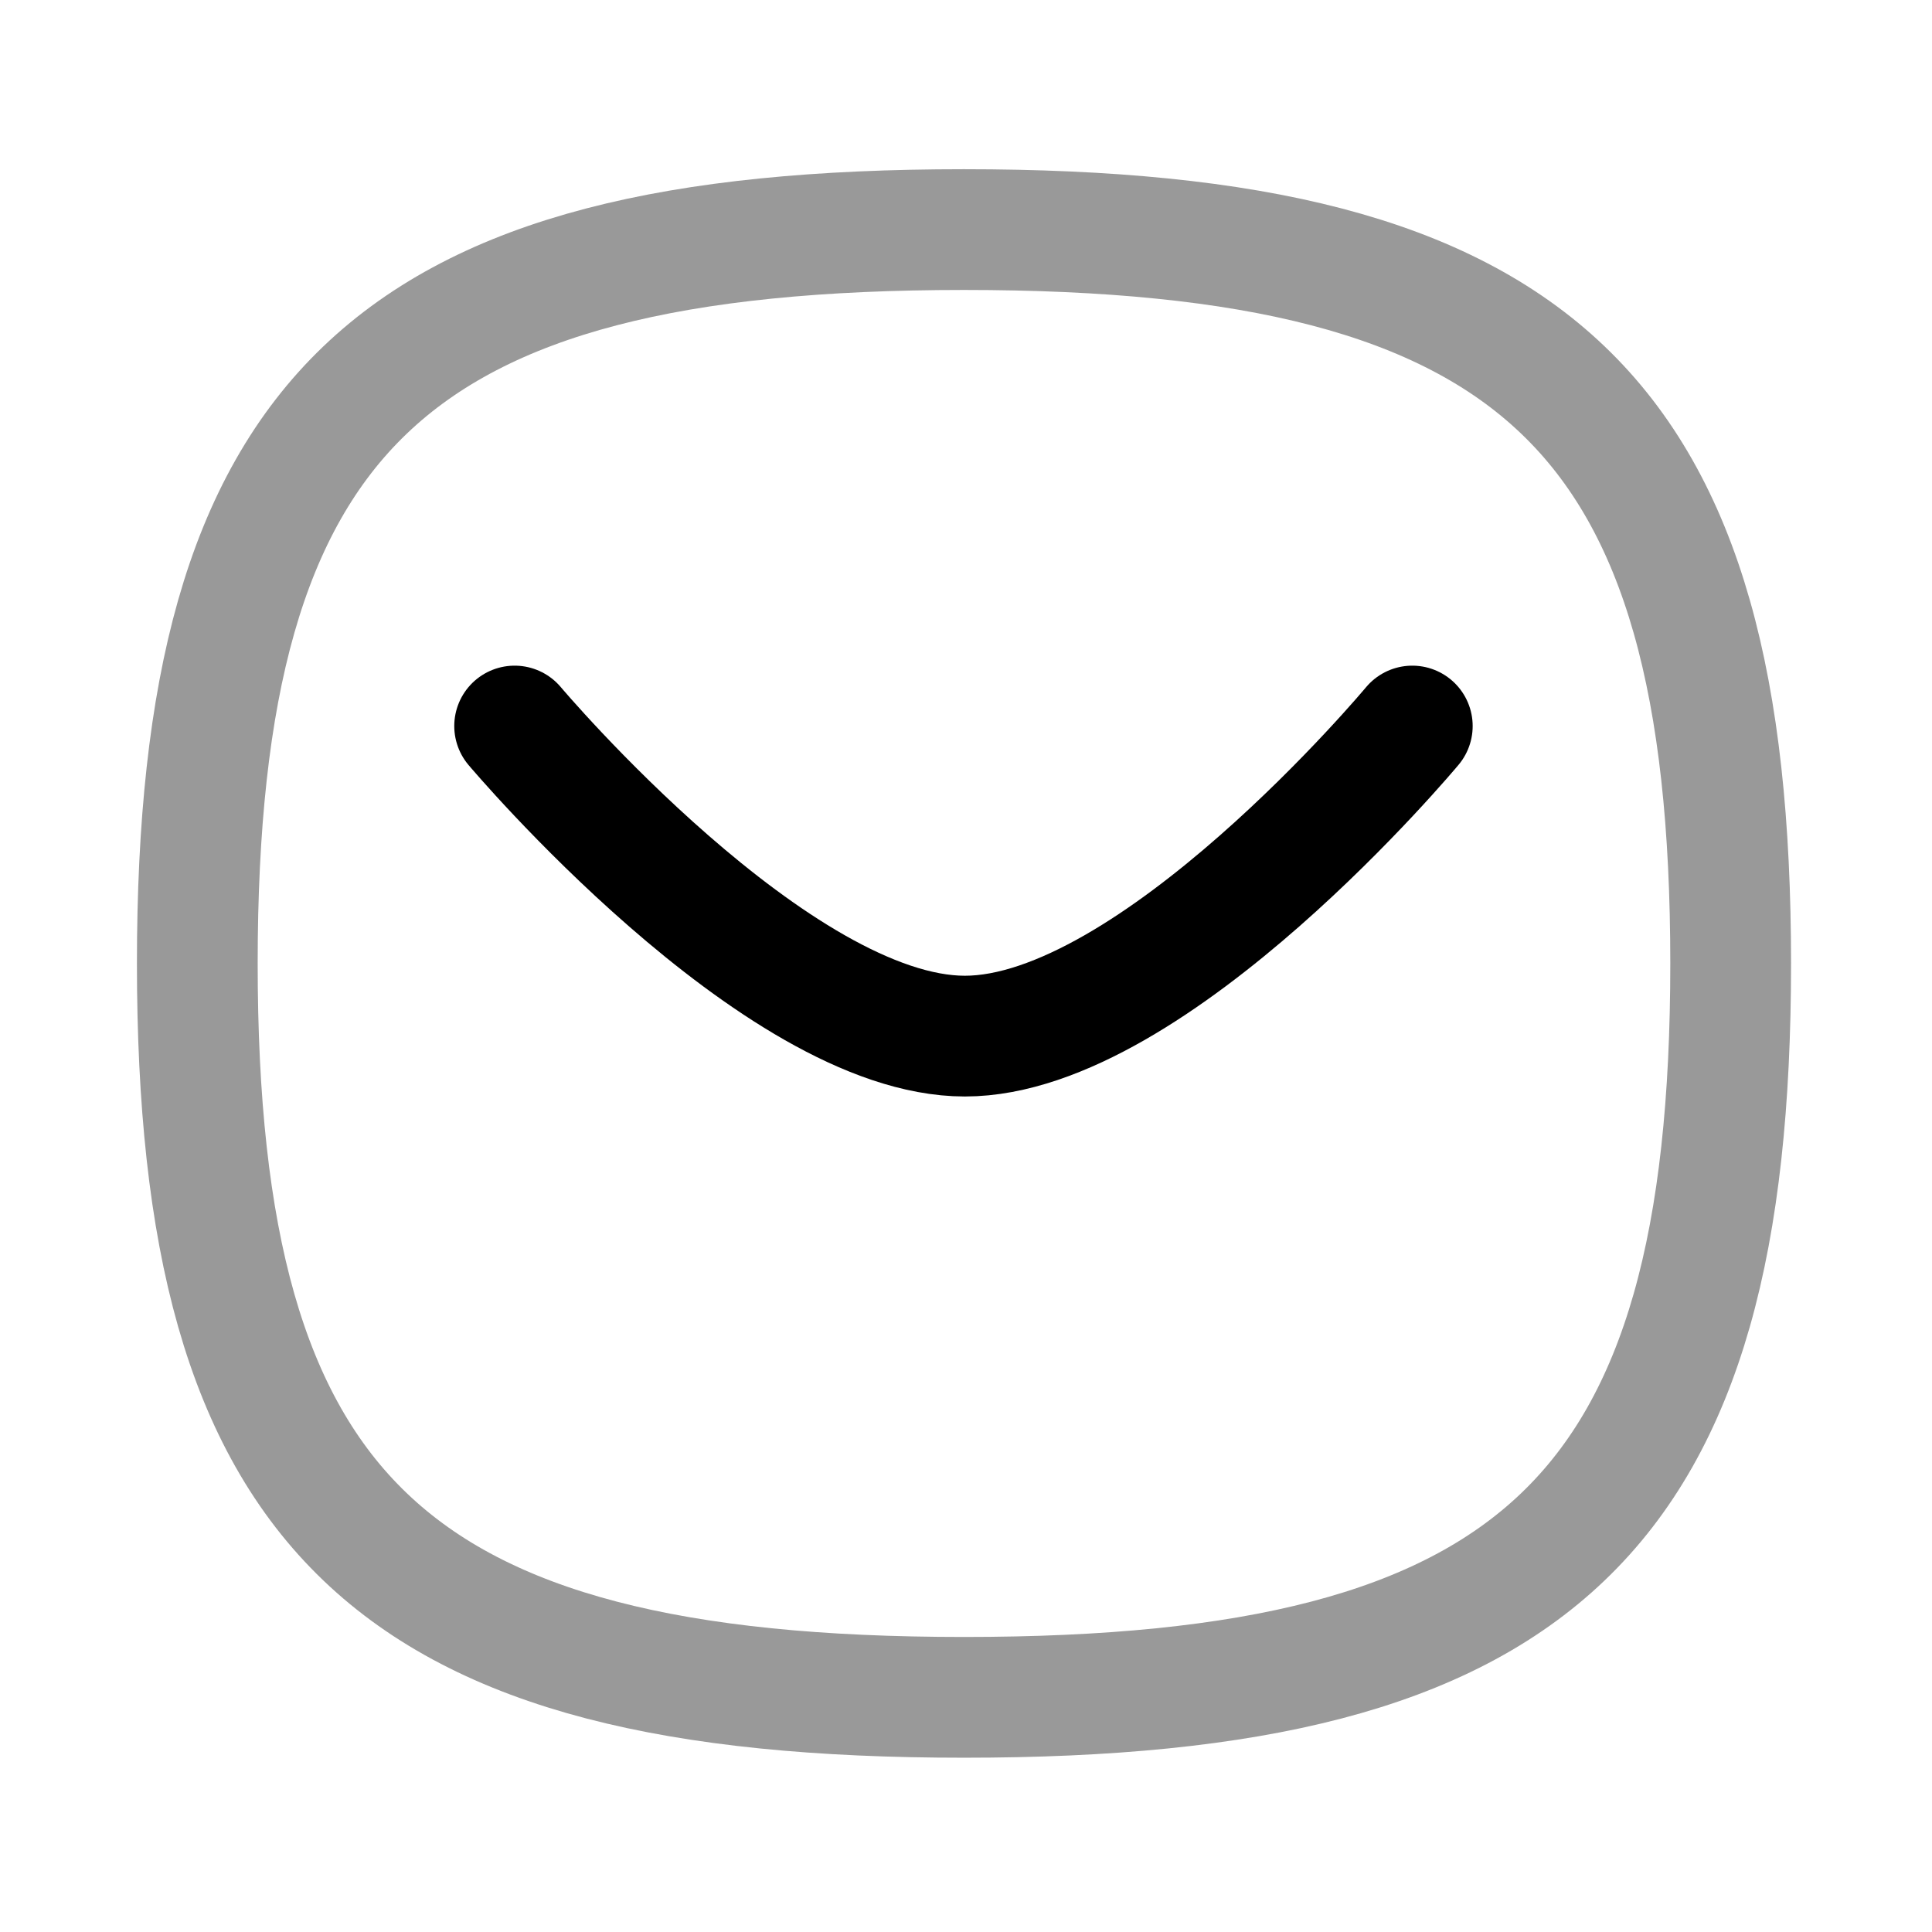 <svg width="24" height="24" viewBox="0 0 24 24" fill="none" xmlns="http://www.w3.org/2000/svg">
<path d="M17.544 9.019C17.544 9.019 14.333 12.871 11.986 12.871C9.639 12.871 6.393 9.019 6.393 9.019" stroke="currentColor" stroke-width="1.5" stroke-linecap="round" stroke-linejoin="round"/>
<path opacity="0.4" fill-rule="evenodd" clip-rule="evenodd" d="M2.451 11.968C2.451 5.13 4.832 2.852 11.975 2.852C19.118 2.852 21.499 5.13 21.499 11.968C21.499 18.805 19.118 21.085 11.975 21.085C4.832 21.085 2.451 18.805 2.451 11.968Z" stroke="currentColor" stroke-width="1.5" stroke-linecap="round" stroke-linejoin="round"/>
</svg>
